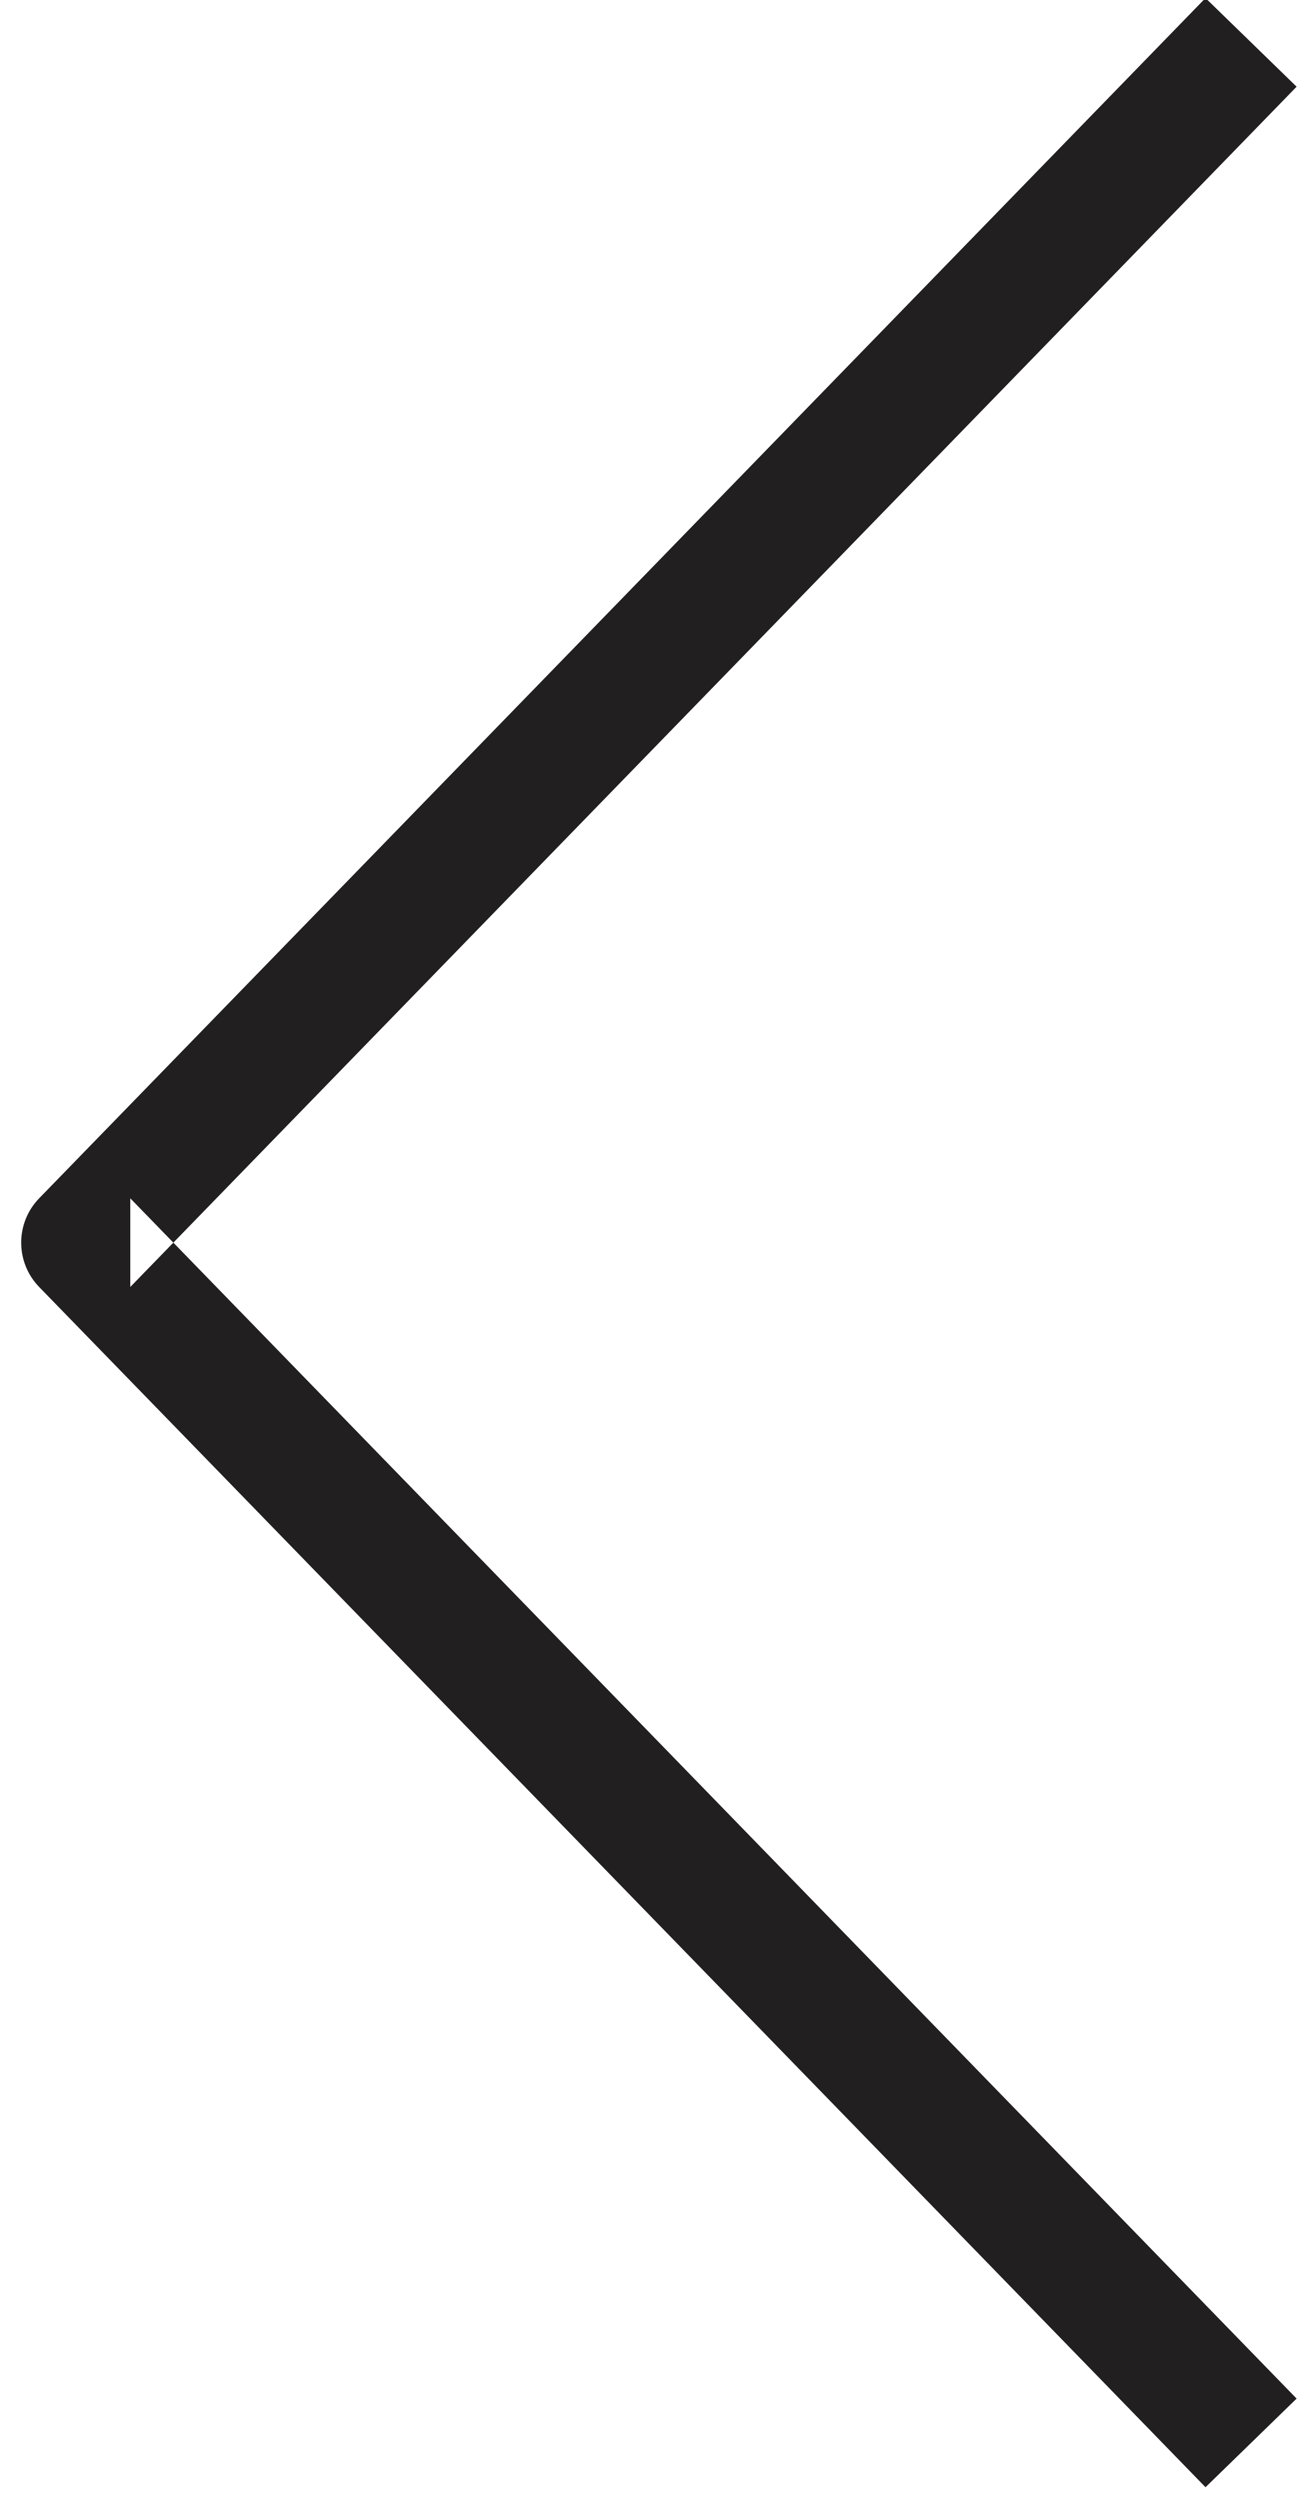 <?xml version="1.0" encoding="UTF-8" standalone="no"?>
<svg width="31px" height="59px" viewBox="0 0 31 59" version="1.1" xmlns="http://www.w3.org/2000/svg" xmlns:xlink="http://www.w3.org/1999/xlink">
    <!-- Generator: Sketch 39.1 (31720) - http://www.bohemiancoding.com/sketch -->
    <title>LeftArrow</title>
    <desc>Created with Sketch.</desc>
    <defs></defs>
    <g id="Page-1" stroke="none" stroke-width="1" fill="none" fill-rule="evenodd">
        <g id="Desktop-HD-Copy-2" transform="translate(-518, -807)" fill="#221F20">
            <path d="M518.924,835.28 C518.359,835.863 518.359,836.789 518.924,837.372 L546.462,865.698 L548.613,863.606 L521.076,835.28 L521.076,837.372 L548.613,809.046 L546.462,806.954 L518.924,835.28 Z" id="LeftArrow"></path>
        </g>
    </g>
</svg>